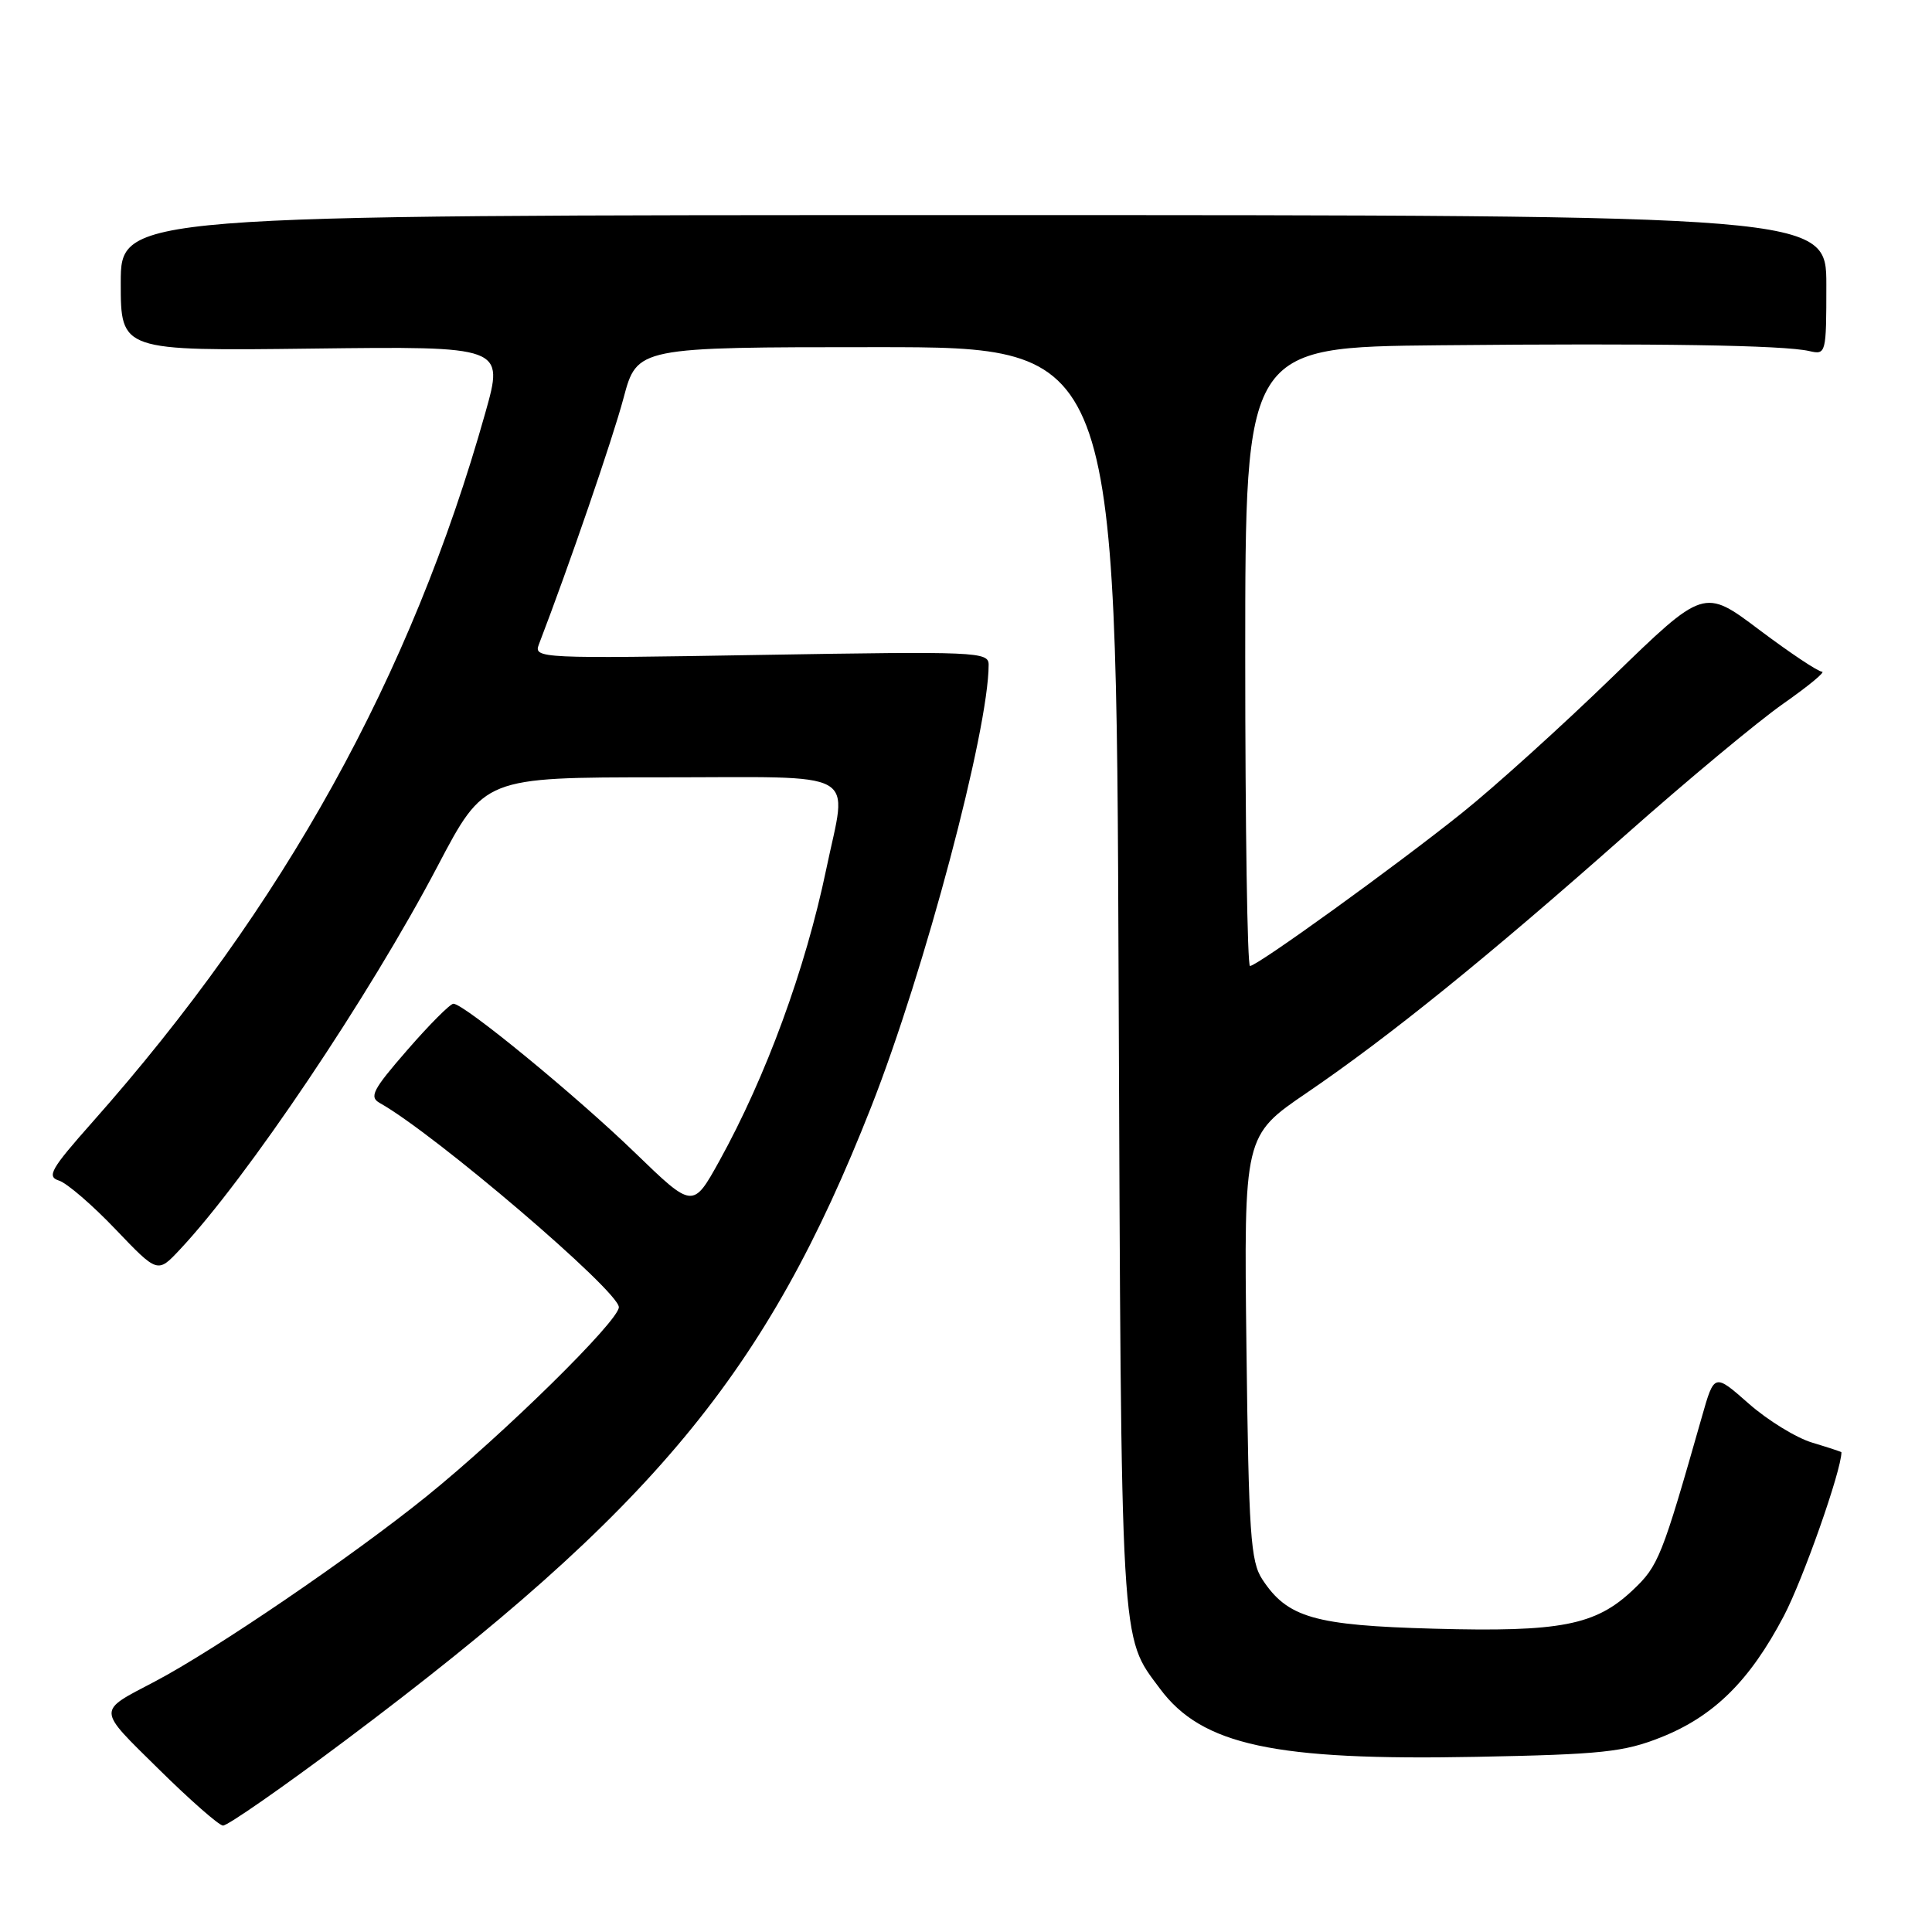 <?xml version="1.0" encoding="UTF-8" standalone="no"?>
<!DOCTYPE svg PUBLIC "-//W3C//DTD SVG 1.1//EN" "http://www.w3.org/Graphics/SVG/1.1/DTD/svg11.dtd" >
<svg xmlns="http://www.w3.org/2000/svg" xmlns:xlink="http://www.w3.org/1999/xlink" version="1.1" viewBox="0 0 256 256">
 <g >
 <path fill="currentColor"
d=" M 45.90 230.51 C 86.65 199.94 101.55 181.98 115.44 146.66 C 122.51 128.69 131.00 96.72 131.00 88.08 C 131.00 86.36 129.49 86.30 100.84 86.78 C 71.53 87.28 70.69 87.24 71.40 85.40 C 75.42 74.92 81.17 58.19 82.62 52.75 C 84.42 46.00 84.42 46.00 116.16 46.00 C 147.90 46.00 147.90 46.00 148.22 129.75 C 148.58 219.55 148.41 216.64 153.70 223.76 C 159.26 231.25 168.84 233.31 195.62 232.79 C 212.28 232.47 215.16 232.16 220.10 230.20 C 227.10 227.41 231.85 222.72 236.36 214.14 C 238.92 209.27 244.00 194.83 244.00 192.43 C 244.00 192.37 242.26 191.80 240.14 191.16 C 238.02 190.53 234.23 188.20 231.72 185.99 C 227.15 181.96 227.15 181.96 225.51 187.73 C 220.19 206.40 219.76 207.49 216.34 210.71 C 211.41 215.37 206.76 216.27 190.01 215.81 C 174.16 215.38 170.59 214.35 167.26 209.27 C 165.71 206.91 165.46 203.27 165.16 178.54 C 164.82 150.48 164.82 150.48 173.16 144.80 C 184.13 137.32 197.15 126.79 215.36 110.66 C 223.53 103.42 232.94 95.59 236.28 93.25 C 239.62 90.91 241.94 89.00 241.42 89.00 C 240.91 89.00 237.18 86.51 233.13 83.47 C 225.78 77.93 225.78 77.93 213.64 89.72 C 206.96 96.20 198.00 104.30 193.72 107.72 C 184.92 114.77 166.59 128.00 165.63 128.00 C 165.28 128.00 165.00 109.55 165.00 87.00 C 165.00 46.00 165.00 46.00 190.75 45.75 C 219.52 45.47 236.38 45.73 239.75 46.52 C 241.96 47.03 242.00 46.87 242.00 37.77 C 242.00 28.50 242.00 28.50 129.00 28.50 C 16.00 28.50 16.00 28.50 16.00 37.50 C 16.00 46.50 16.00 46.50 41.39 46.19 C 66.79 45.88 66.79 45.88 64.31 54.69 C 54.51 89.54 37.58 120.12 12.26 148.67 C 6.72 154.92 6.15 155.91 7.83 156.44 C 8.88 156.78 12.25 159.68 15.31 162.89 C 20.88 168.72 20.88 168.72 23.80 165.61 C 32.70 156.14 48.95 131.98 58.00 114.74 C 64.17 103.00 64.17 103.00 87.58 103.00 C 114.54 103.00 112.27 101.74 109.48 115.18 C 106.73 128.39 101.50 142.66 95.32 153.83 C 91.81 160.16 91.81 160.16 84.16 152.76 C 76.31 145.16 61.49 133.00 60.08 133.00 C 59.65 133.00 56.91 135.75 53.98 139.12 C 49.36 144.43 48.88 145.36 50.35 146.17 C 57.61 150.24 82.00 171.07 82.00 173.21 C 82.00 175.02 66.79 189.98 56.50 198.29 C 46.71 206.20 28.45 218.65 20.50 222.82 C 12.81 226.86 12.78 226.28 21.00 234.39 C 25.12 238.46 28.97 241.84 29.54 241.90 C 30.11 241.95 37.47 236.83 45.90 230.51 Z "/>
</g>
</svg>